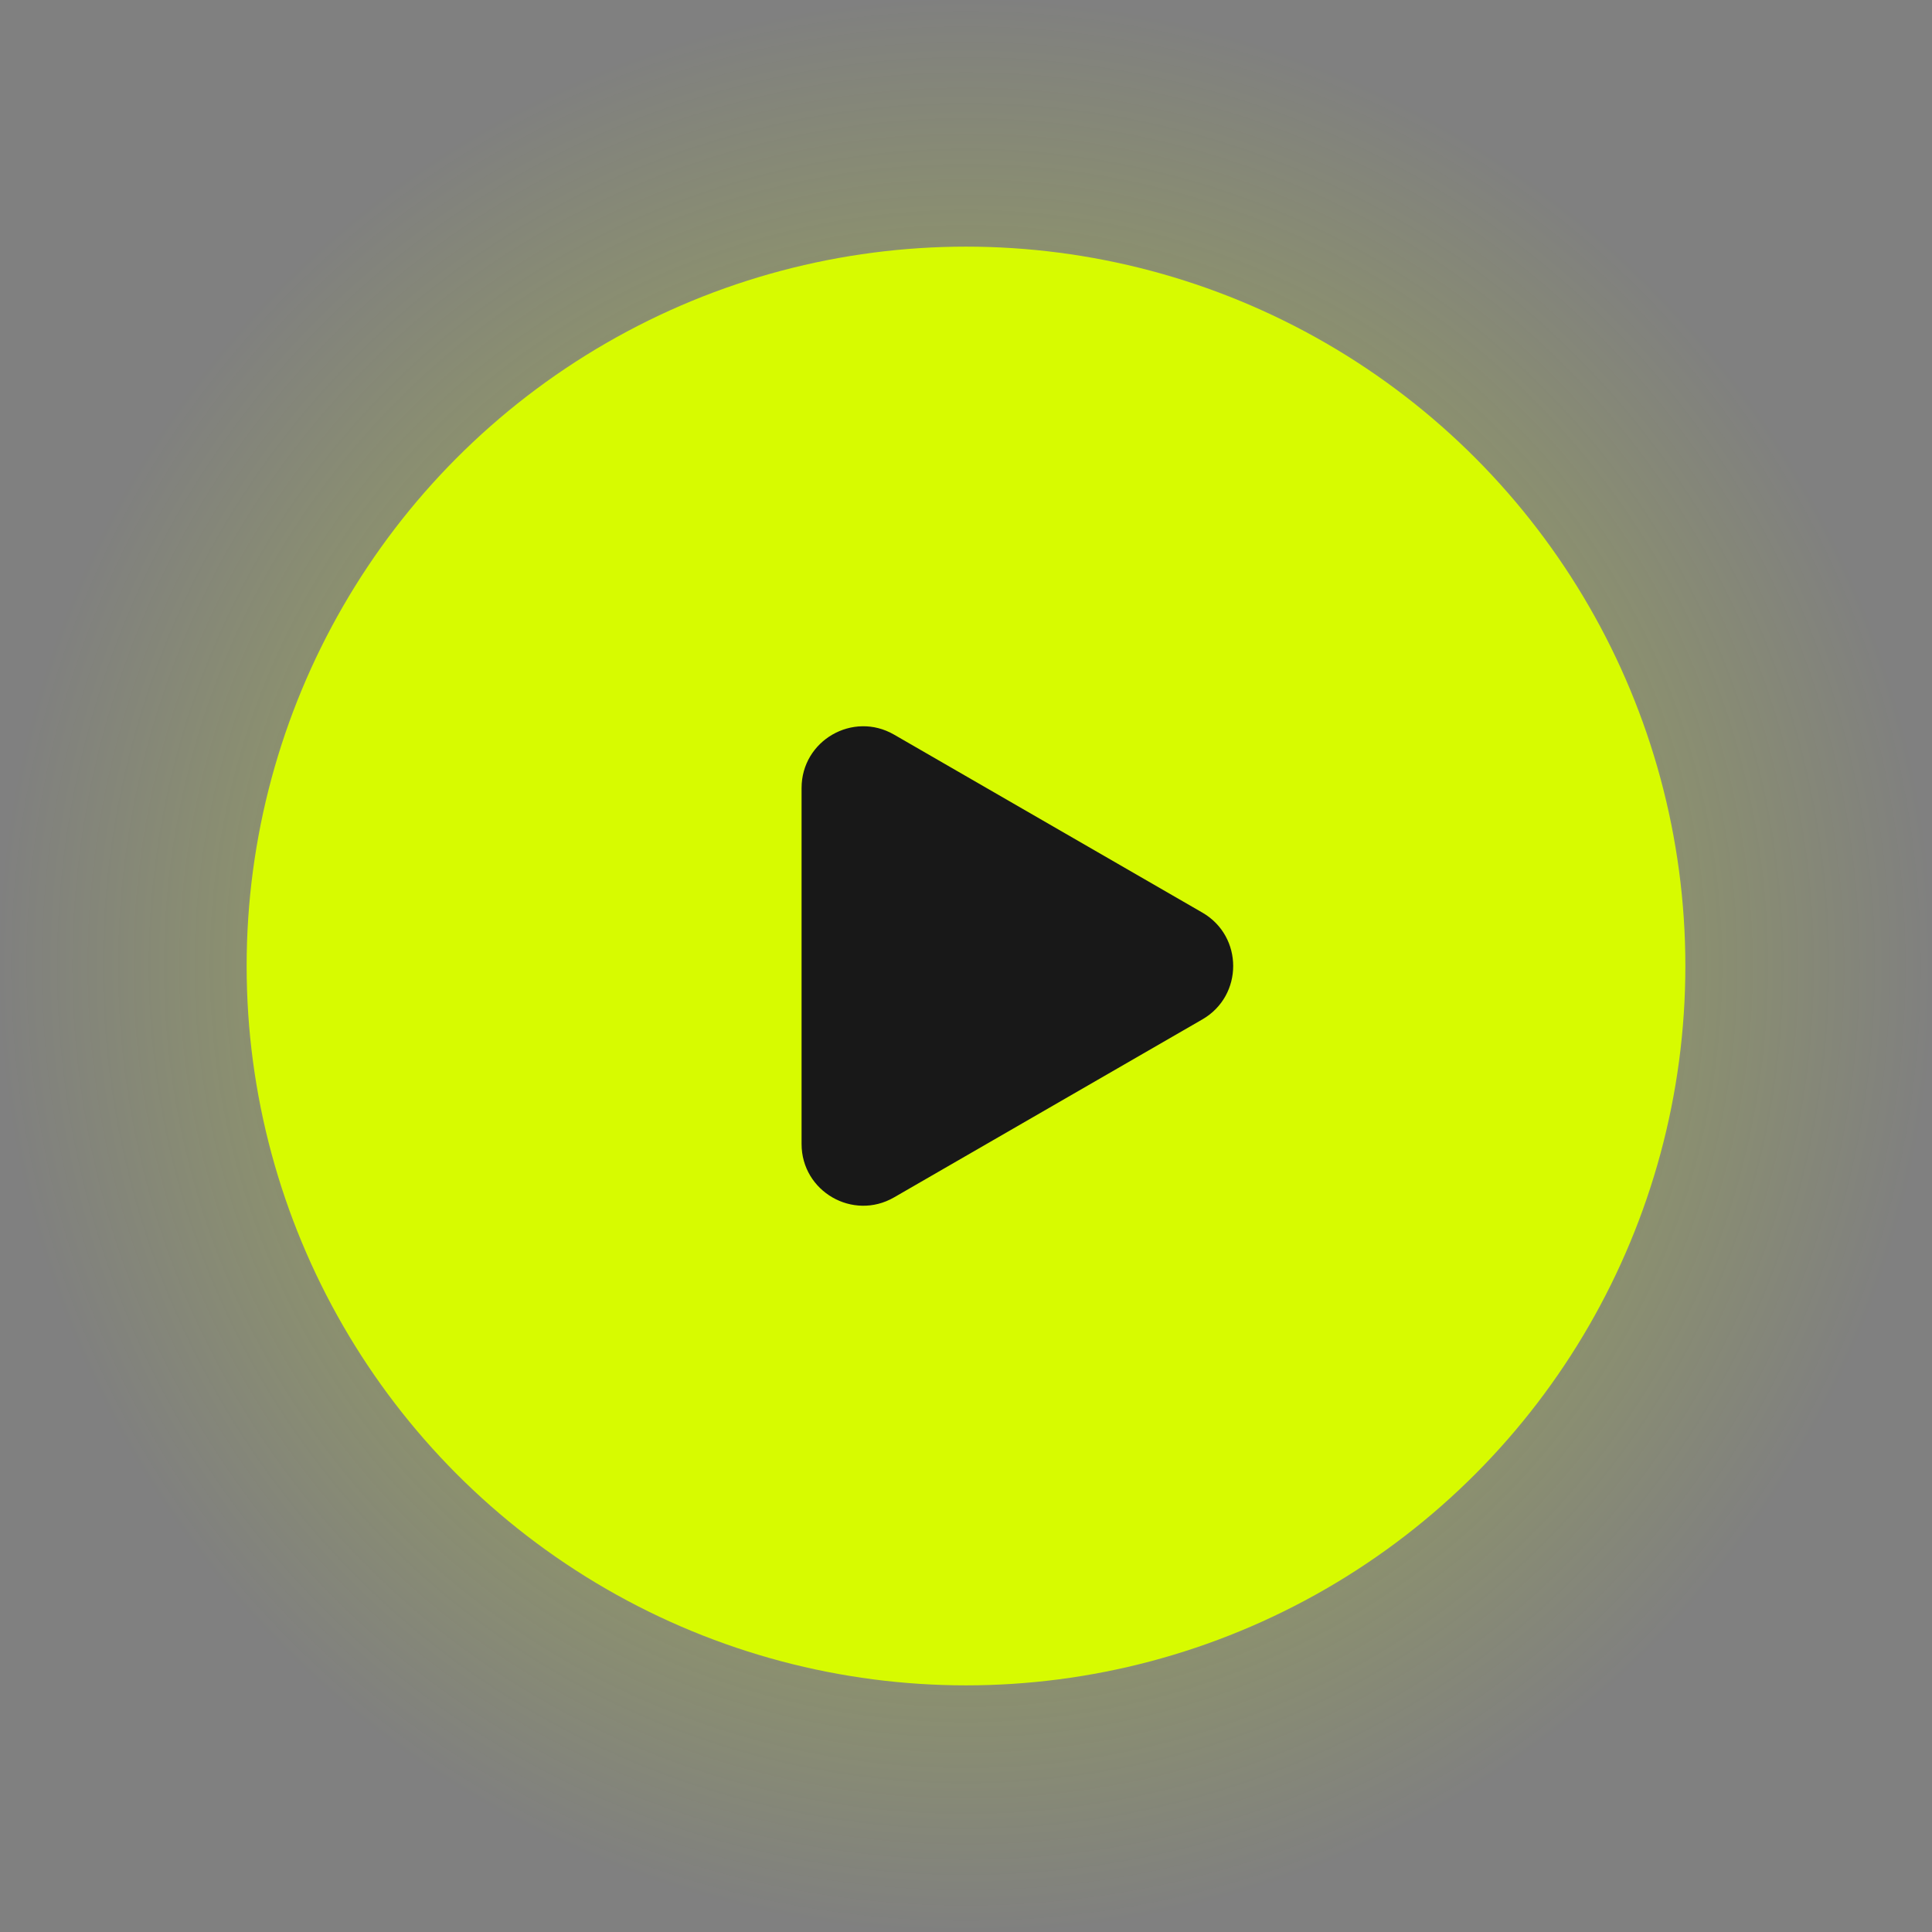 <svg width="94" height="94" viewBox="0 0 94 94" fill="none" xmlns="http://www.w3.org/2000/svg">
<rect x="0" y="0" width="94" height="94" fill="#808080" stroke="none"/>
<circle opacity="0.5" cx="47" cy="47" r="47" fill="url(#paint0_angular_90_9851)"/>
<circle cx="47" cy="47" r="35" fill="#D7FB00"/>
<path d="M58.5 44.402C60.5 45.557 60.5 48.443 58.5 49.598L43.5 58.258C41.5 59.413 39 57.97 39 55.66L39 38.34C39 36.03 41.5 34.587 43.5 35.742L58.5 44.402Z" fill="#181818"/>
<defs>
<radialGradient id="paint0_angular_90_9851" cx="0" cy="0" r="1" gradientUnits="userSpaceOnUse" gradientTransform="translate(47 47) rotate(90) scale(47)">
<stop stop-color="#D7FB00"/>
<stop offset="1" stop-color="#D7FB00" stop-opacity="0"/>
</radialGradient>
</defs>
</svg>
